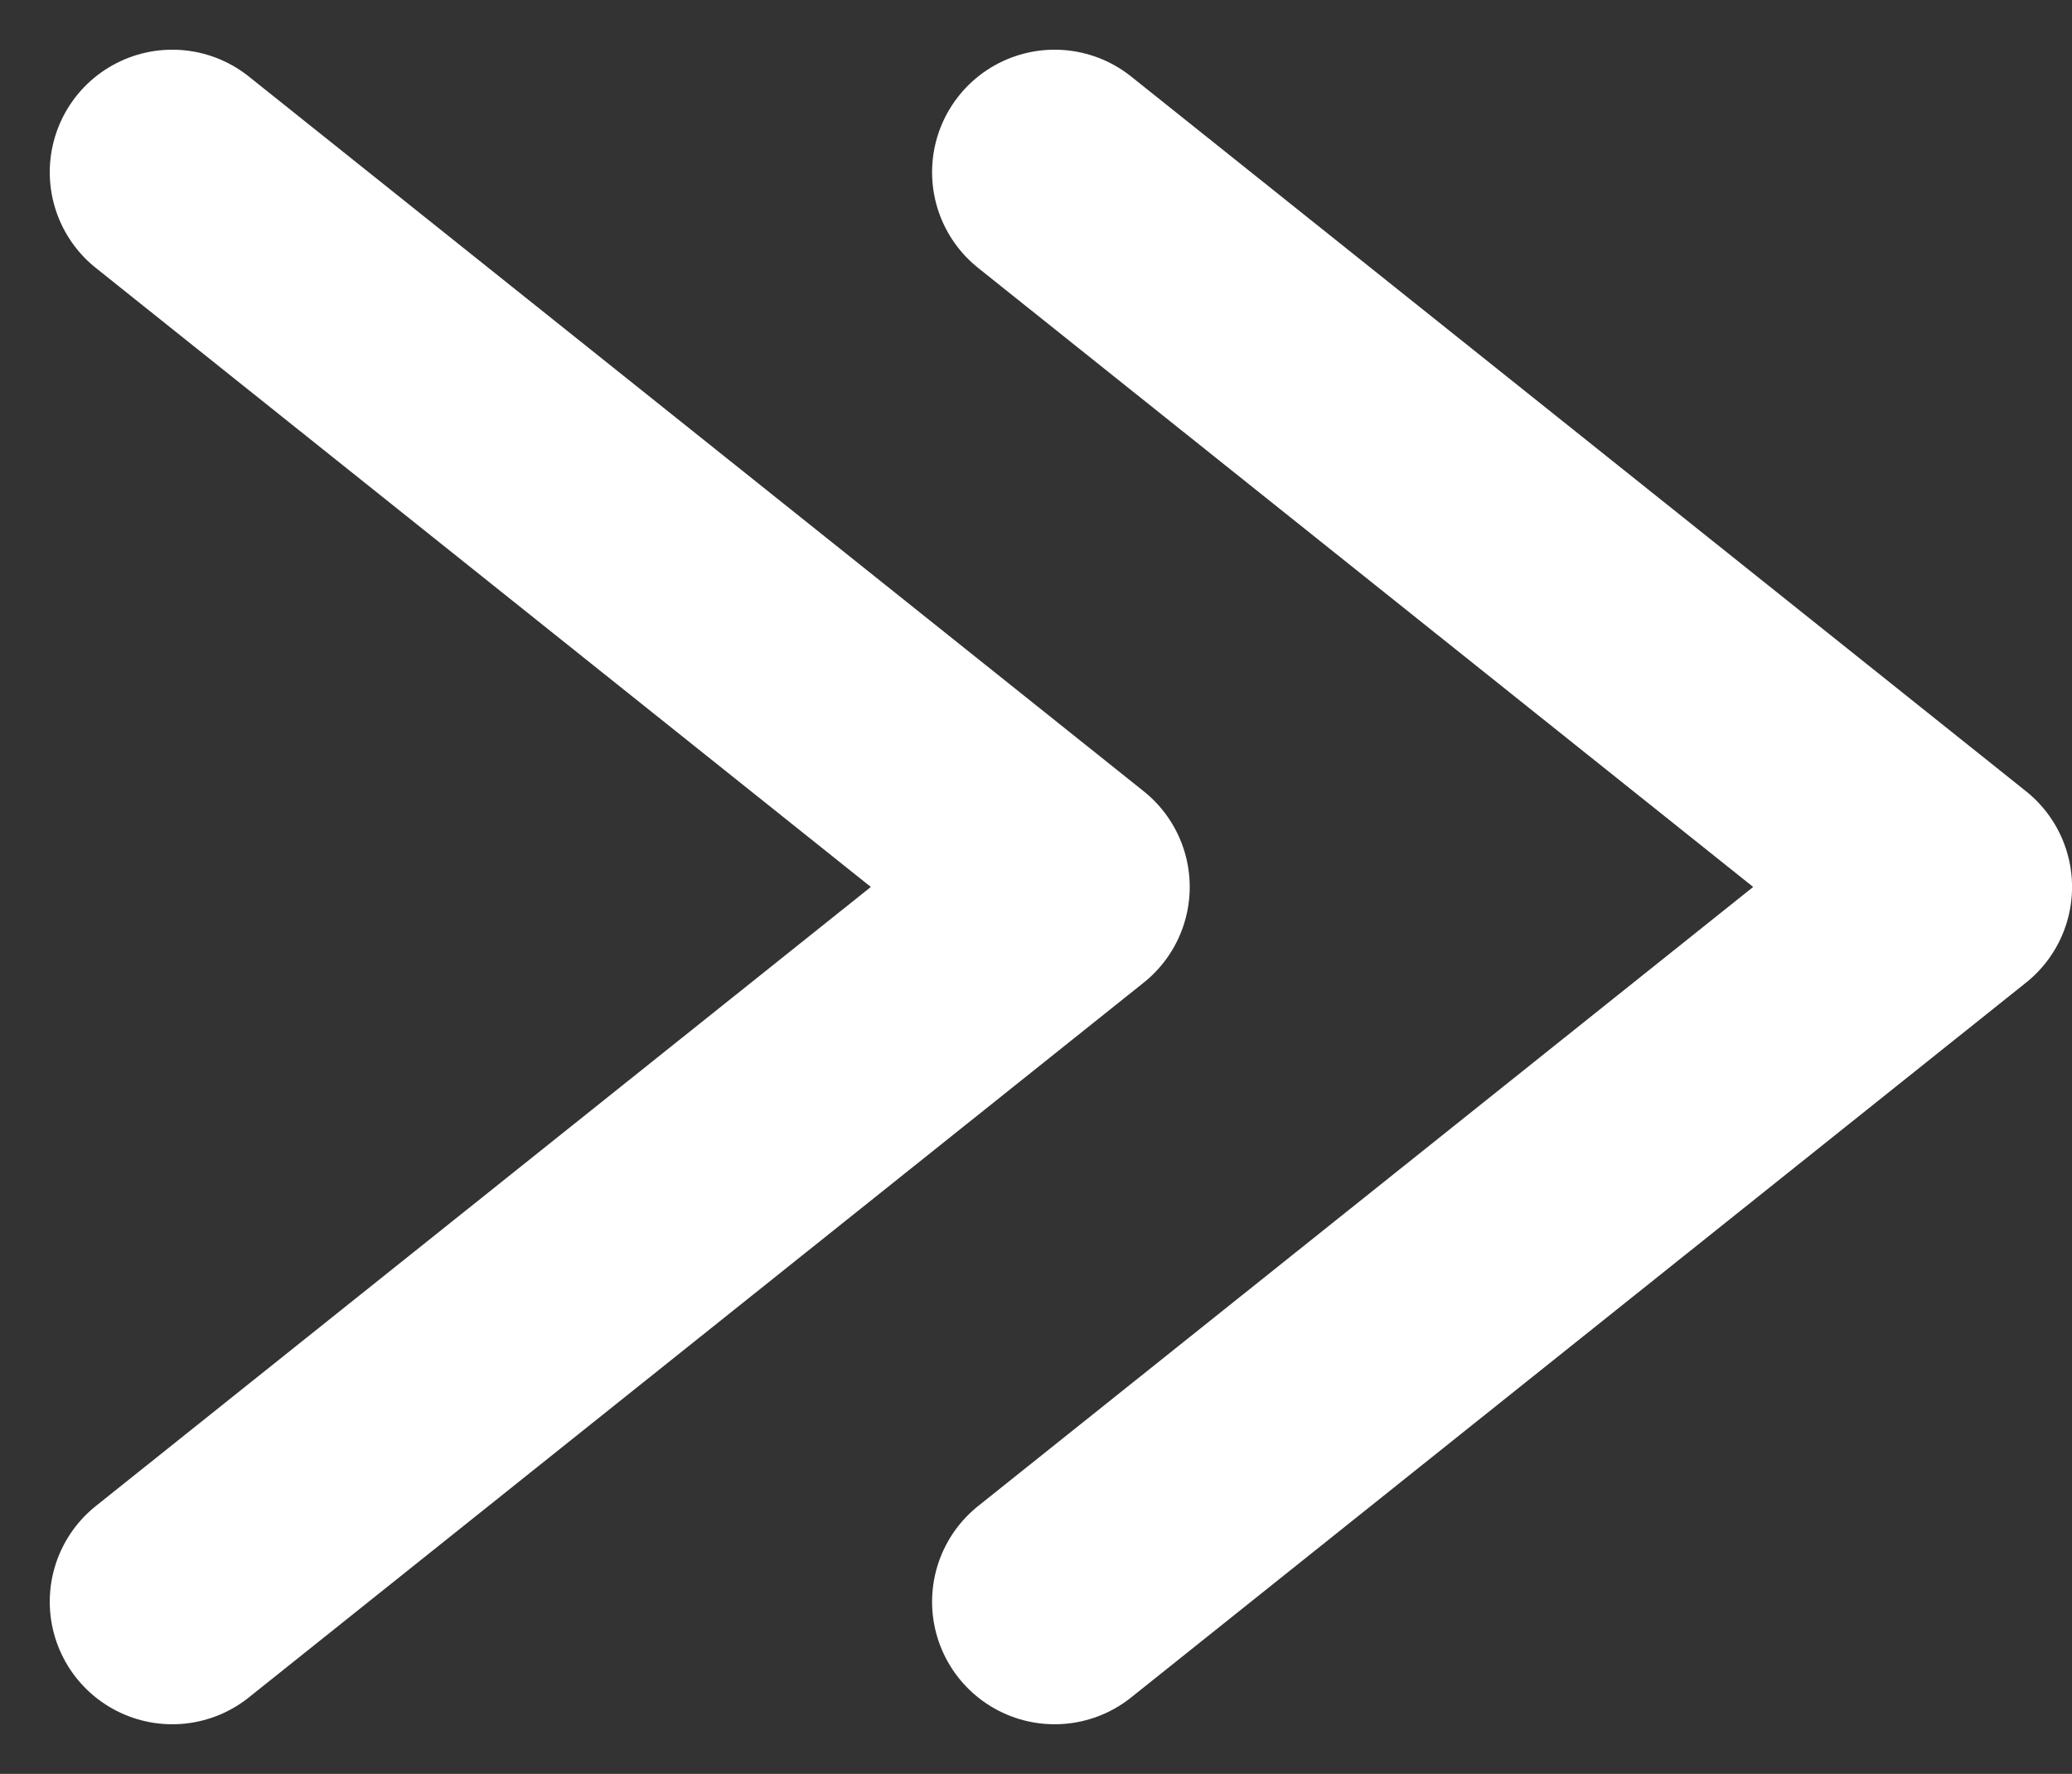 <svg xmlns="http://www.w3.org/2000/svg" width="42.27" height="36.198" viewBox="0 0 42.27 36.198">
  <rect x="0" y="0" width="42.27" height="36.198" fill="#333333" stroke="none"/>
  <g id="Group_1360" data-name="Group 1360" transform="translate(-82.029 -1322.915)">
    <g id="Icon_Arrow-Left" transform="translate(85.544 1326.429)">
      <path id="Shape" d="M0,29.171,18.256,14.585,0,0" fill="none" stroke="#fff" stroke-linecap="round" stroke-linejoin="round" stroke-width="5"/>
    </g>
    <g id="Icon_Arrow-Left-2" data-name="Icon_Arrow-Left" transform="translate(103.544 1326.429)">
      <path id="Shape-2" data-name="Shape" d="M0,29.171,18.256,14.585,0,0" fill="none" stroke="#fff" stroke-linecap="round" stroke-linejoin="round" stroke-width="5"/>
    </g>
  </g>
</svg>
